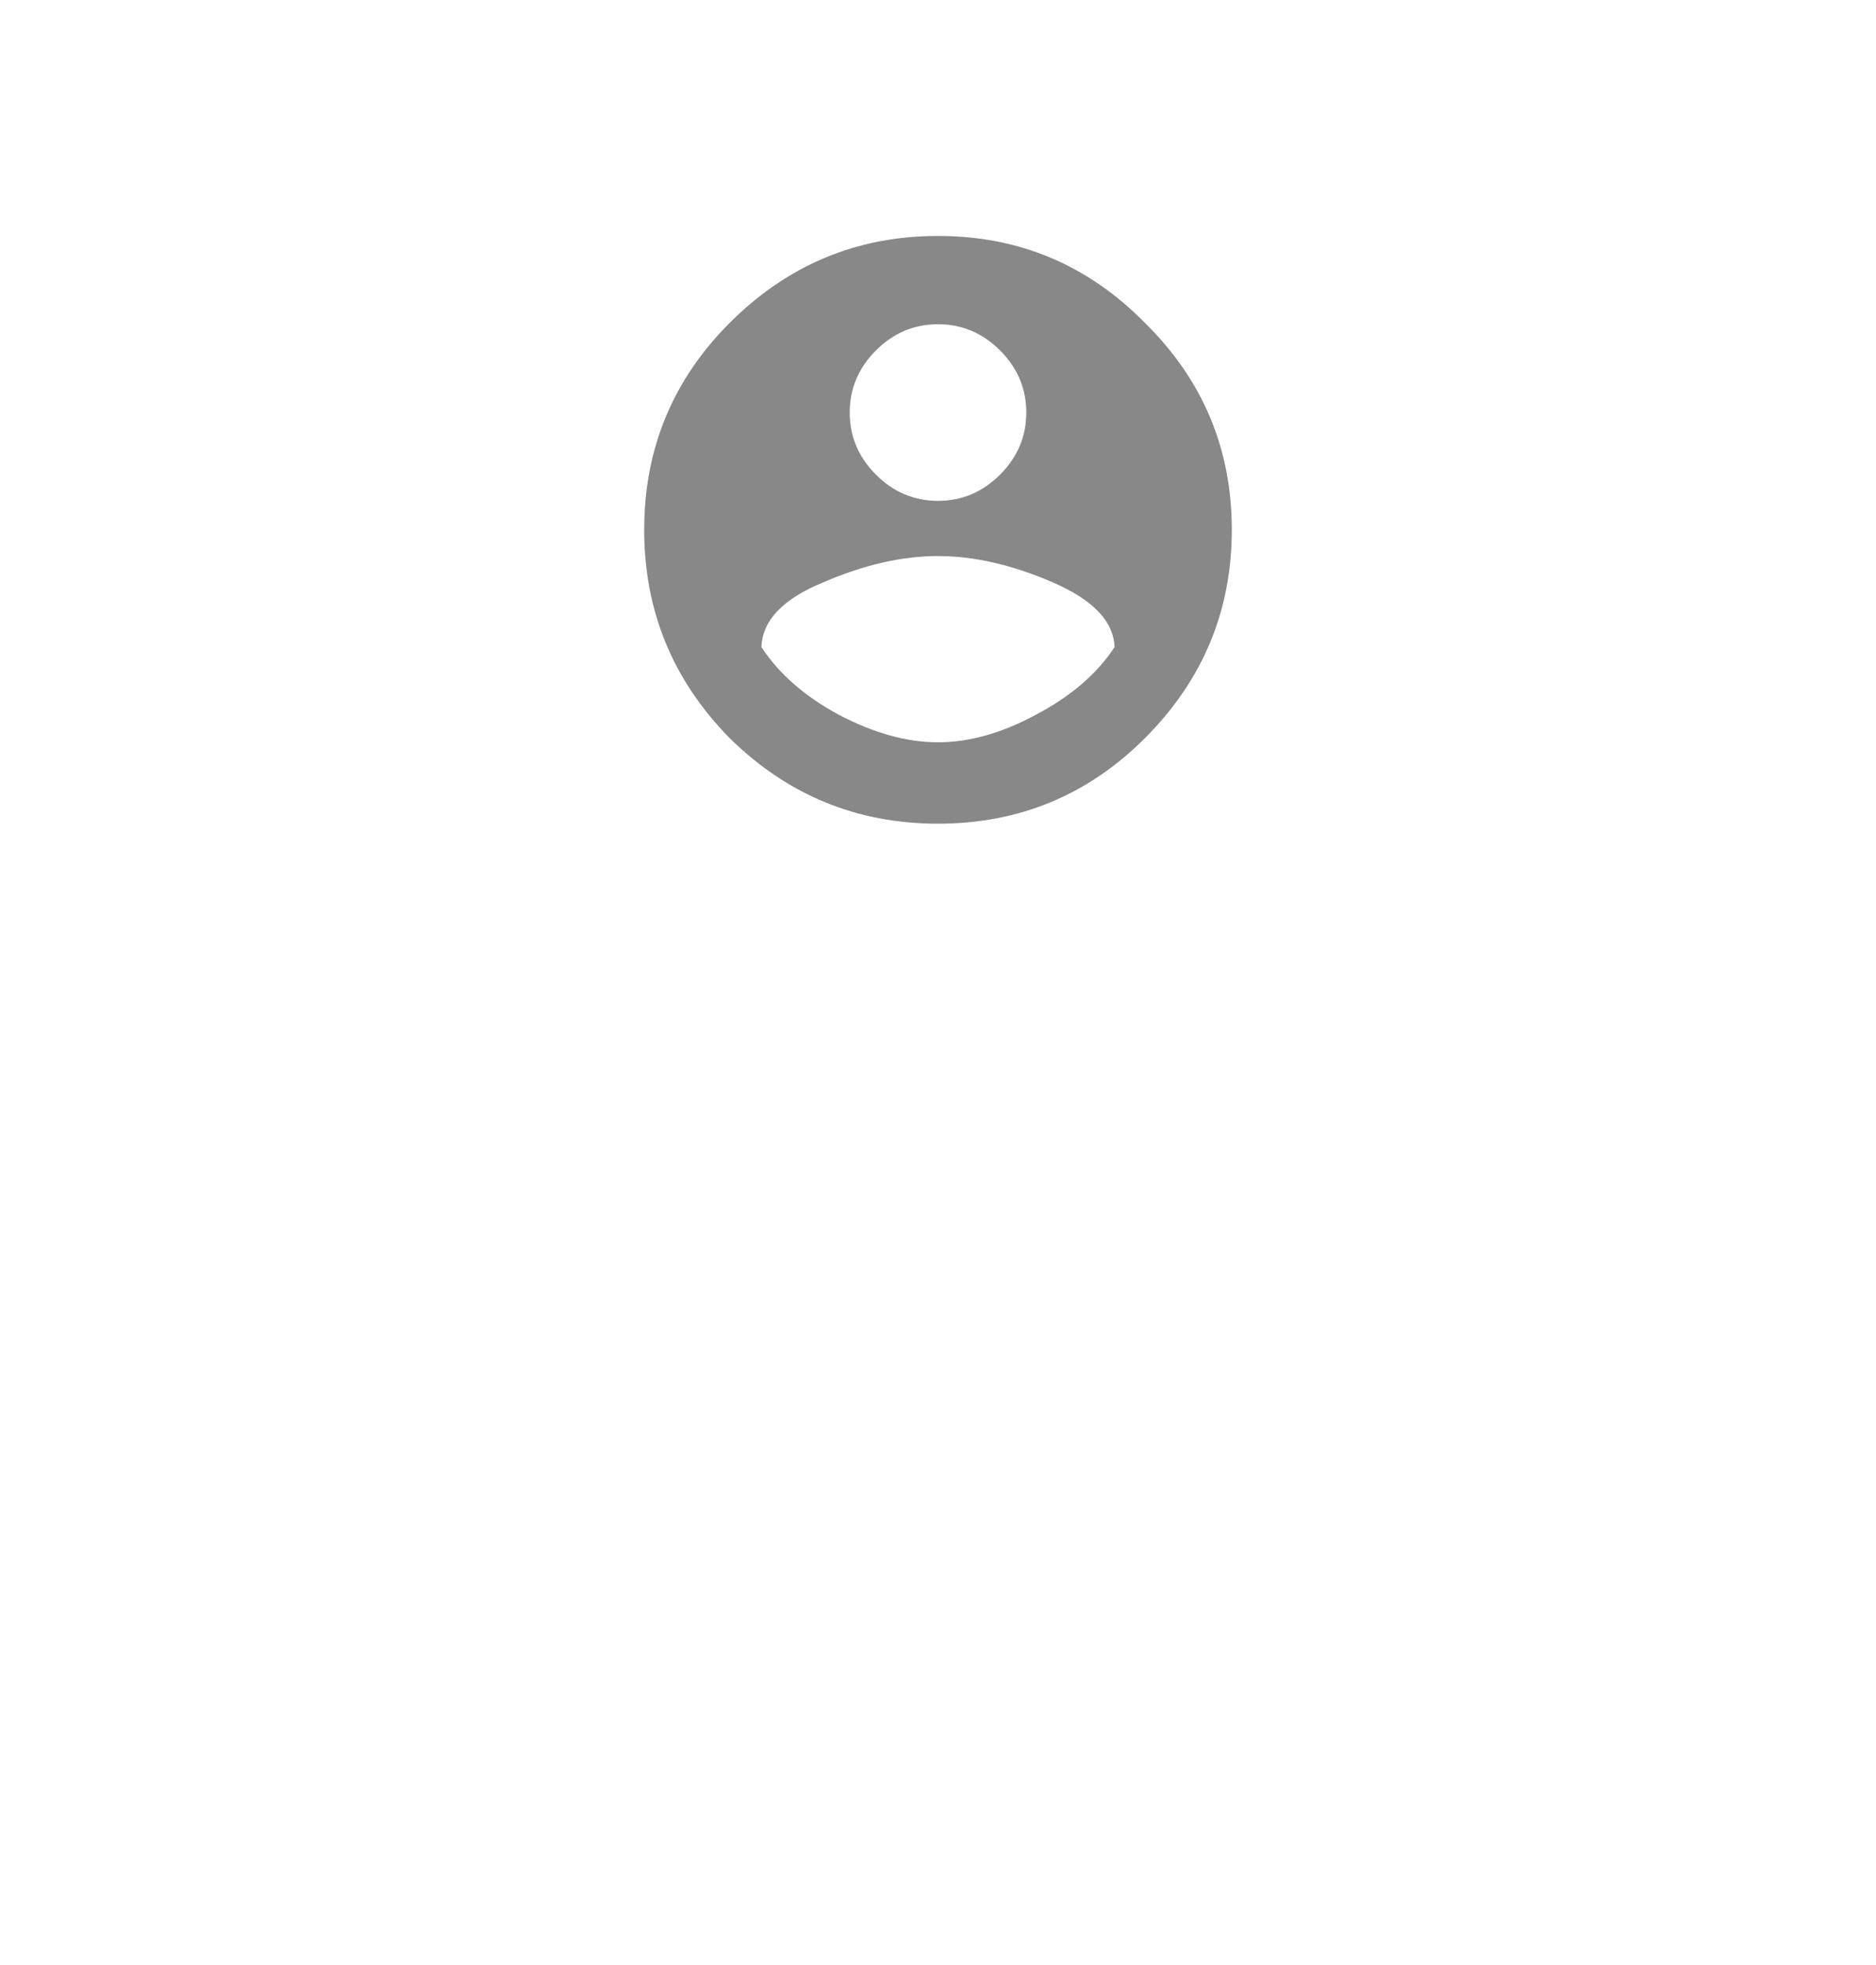 <svg width="85" height="89" viewBox="0 0 85 89" fill="none" xmlns="http://www.w3.org/2000/svg">
<path d="M38 32.375C39.583 33.208 41.083 33.625 42.5 33.625C43.917 33.625 45.396 33.208 46.938 32.375C48.521 31.542 49.708 30.521 50.5 29.312C50.458 28.146 49.521 27.167 47.688 26.375C45.854 25.583 44.125 25.188 42.5 25.188C40.875 25.188 39.146 25.583 37.312 26.375C35.479 27.125 34.542 28.104 34.5 29.312C35.292 30.521 36.458 31.542 38 32.375ZM45.312 15.875C44.521 15.083 43.583 14.688 42.5 14.688C41.417 14.688 40.479 15.083 39.688 15.875C38.896 16.667 38.5 17.604 38.5 18.688C38.5 19.771 38.896 20.708 39.688 21.5C40.479 22.292 41.417 22.688 42.5 22.688C43.583 22.688 44.521 22.292 45.312 21.5C46.104 20.708 46.5 19.771 46.5 18.688C46.5 17.604 46.104 16.667 45.312 15.875ZM33.062 14.625C35.688 12 38.833 10.688 42.5 10.688C46.167 10.688 49.292 12 51.875 14.625C54.5 17.208 55.812 20.333 55.812 24C55.812 27.667 54.5 30.812 51.875 33.438C49.292 36.021 46.167 37.312 42.5 37.312C38.833 37.312 35.688 36.021 33.062 33.438C30.479 30.812 29.188 27.667 29.188 24C29.188 20.333 30.479 17.208 33.062 14.625Z" fill="#888888"/>
</svg>

